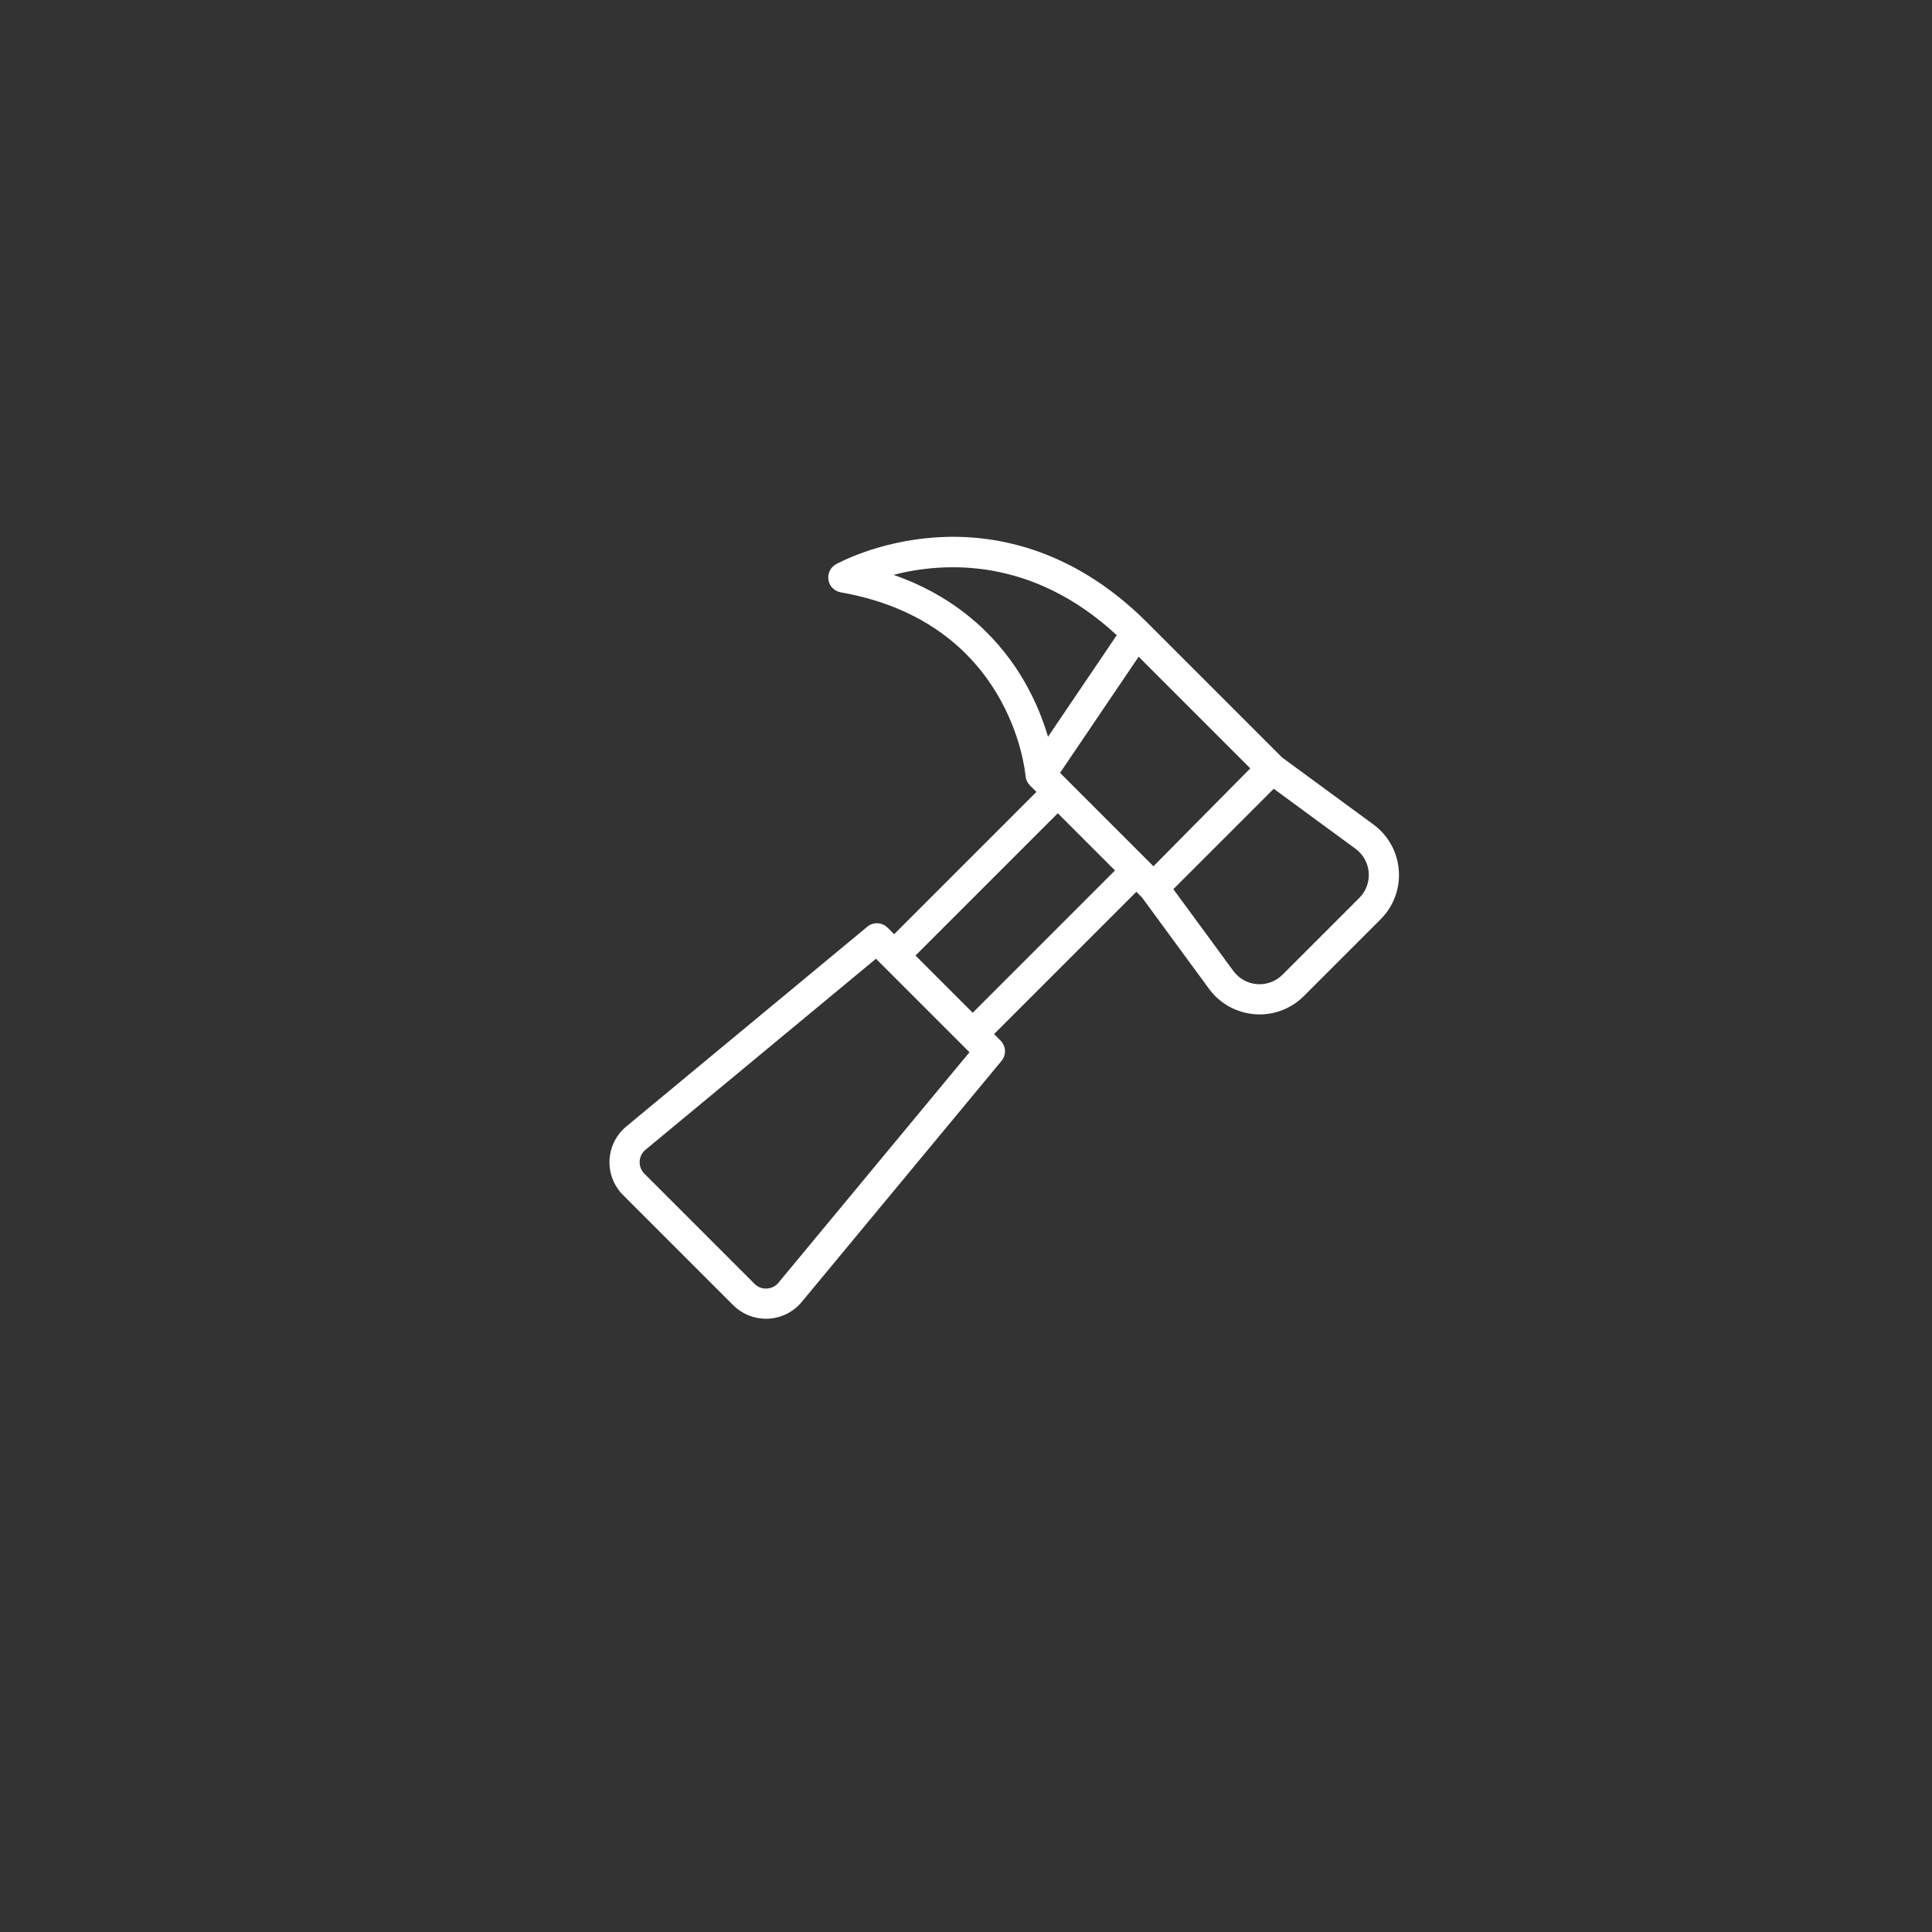 <?xml version="1.0" encoding="utf-8"?>
<!-- Generator: Adobe Illustrator 27.0.1, SVG Export Plug-In . SVG Version: 6.00 Build 0)  -->
<svg version="1.1" id="Layer_2" xmlns="http://www.w3.org/2000/svg" xmlns:xlink="http://www.w3.org/1999/xlink" x="0px" y="0px"
	 viewBox="0 0 512 512" style="enable-background:new 0 0 512 512;" xml:space="preserve">
<rect x="0" y="0" width="512" height="512" fill="#333333" stroke="none"/>
<style type="text/css">
	.st0{fill:#FFFFFF;}
</style>
<g>
	<path class="st0" d="M194.295,345.881c2.308,2.308,5.452,3.603,8.702,3.603c0.189,0,0.381-0.004,0.571-0.014
		c3.45-0.161,6.692-1.779,8.896-4.438l52.945-63.878c1.317-1.59,1.208-3.921-0.252-5.381l-1.729-1.729l37.707-37.708l1.515,1.515
		l17.752,24.197c2.87,3.911,7.29,6.366,12.127,6.735c0.424,0.033,0.848,0.049,1.27,0.049c4.389,0,8.608-1.736,11.737-4.865
		l20.346-20.346c3.431-3.43,5.186-8.172,4.816-13.008c-0.369-4.837-2.824-9.256-6.735-12.125l-24.196-17.751l-35.786-35.785
		c-20.356-20.356-41.647-23.503-55.935-22.545c-15.471,1.03-26.07,6.887-26.515,7.136c-1.475,0.827-2.27,2.493-1.986,4.16
		s1.585,2.976,3.25,3.269c44.921,7.904,48.837,47.011,48.982,48.672c0,0.007,0.003,0.013,0.004,0.02
		c0.021,0.24,0.065,0.478,0.129,0.71c0.022,0.08,0.057,0.152,0.084,0.23c0.051,0.148,0.101,0.295,0.17,0.438
		c0.046,0.095,0.104,0.182,0.157,0.273c0.067,0.115,0.132,0.23,0.21,0.338c0.067,0.092,0.143,0.174,0.217,0.26
		c0.063,0.073,0.117,0.153,0.186,0.222l1.729,1.729l-37.708,37.708l-1.73-1.73c-1.46-1.459-3.791-1.569-5.381-0.251l-63.879,52.944
		c-2.659,2.204-4.276,5.447-4.438,8.897c-0.161,3.451,1.146,6.831,3.59,9.273L194.295,345.881z M362.723,231.222
		c0.191,2.507-0.719,4.964-2.496,6.742l-20.346,20.347c-1.778,1.777-4.239,2.681-6.742,2.496c-2.507-0.191-4.797-1.464-6.285-3.491
		l-15.903-21.677l26.604-26.604l21.678,15.904C361.259,226.425,362.531,228.715,362.723,231.222z M305.679,229.564l-1.712-1.712
		c-0.001-0.001-0.001-0.002-0.002-0.002l-20.815-20.816c-0.001-0.001-0.002-0.001-0.003-0.002l-2.22-2.22l20.824-30.778
		l29.591,29.59L305.679,229.564z M236.786,152.339c13.388-3.437,36.686-4.829,59.166,15.99l-18.217,26.924
		c-1.246-4.228-3.235-9.45-6.4-14.886C265.702,170.692,255.332,158.801,236.786,152.339z M280.321,215.52l7.579,7.579l7.58,7.58
		l-37.707,37.708l-15.159-15.159L280.321,215.52z M171.072,304.694l61.074-50.62l1.977,1.977c0.002,0.001,0.003,0.004,0.004,0.005
		l20.816,20.816c0,0,0,0,0,0l1.981,1.981l-50.621,61.074c-0.781,0.943-1.886,1.495-3.11,1.552c-1.237,0.064-2.377-0.389-3.243-1.255
		l-29.176-29.176c-0.866-0.867-1.312-2.019-1.255-3.243C169.577,306.581,170.129,305.477,171.072,304.694z"/>
</g>
</svg>
